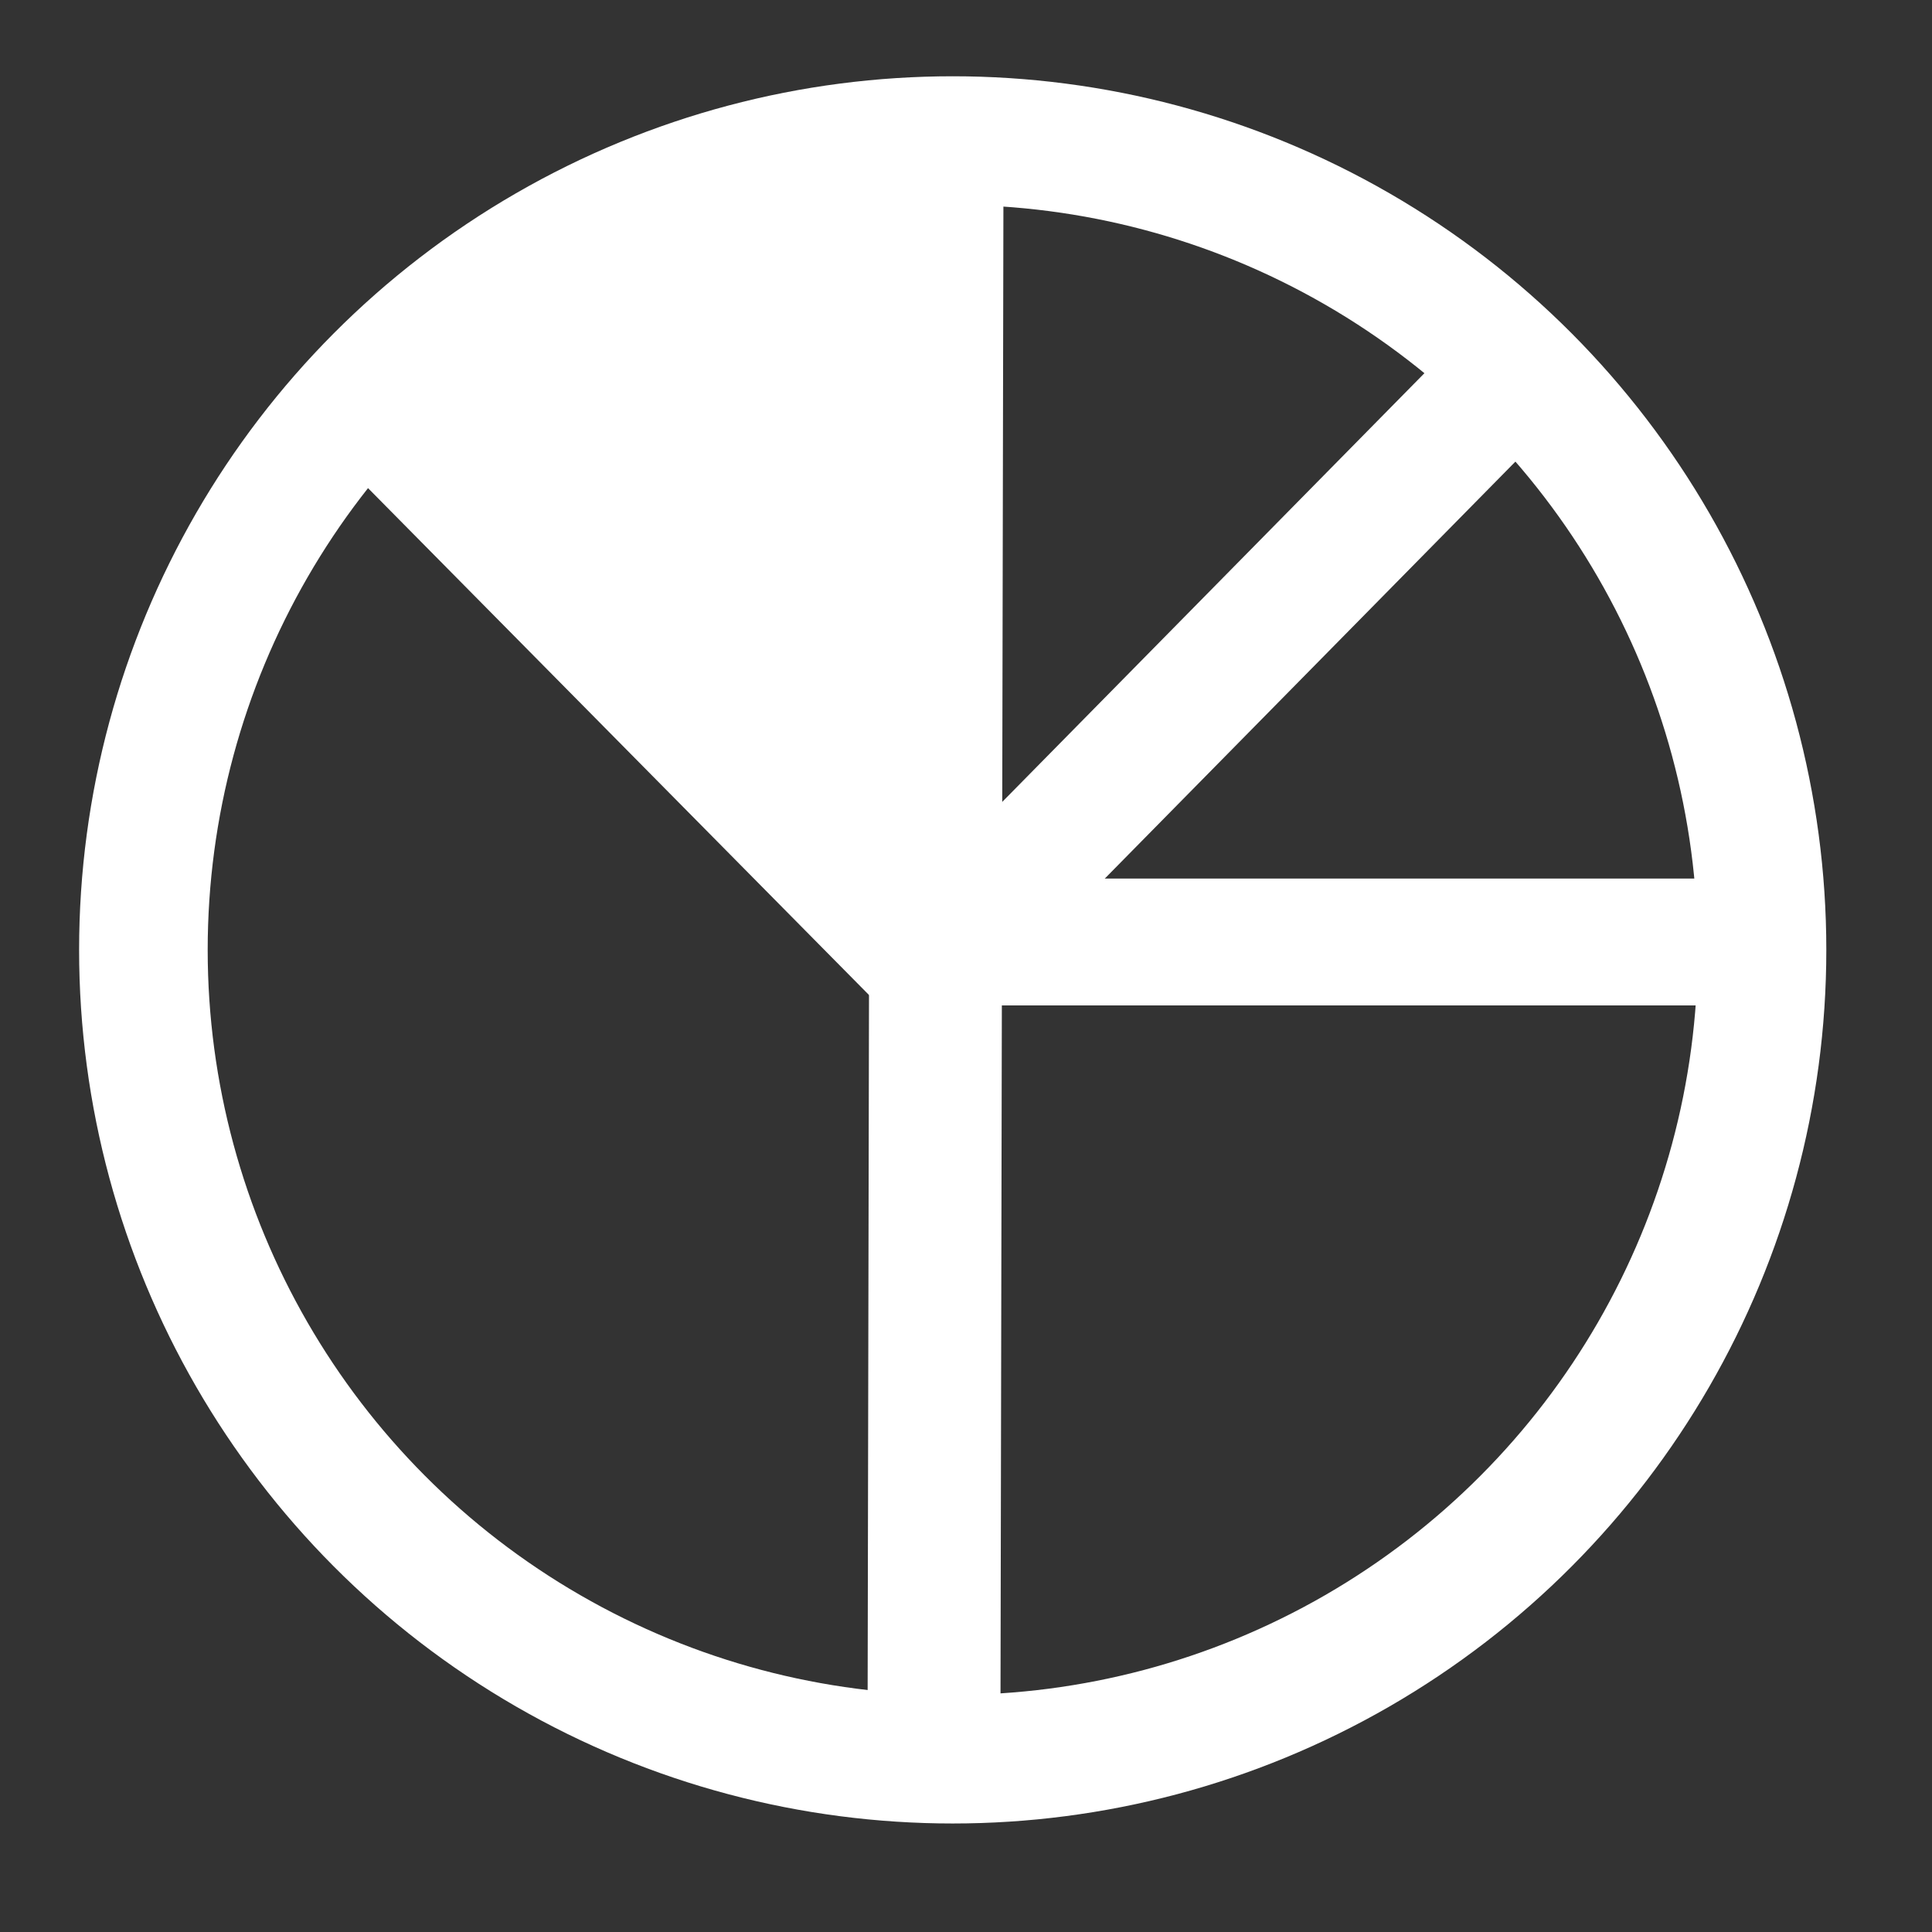 <?xml version="1.0" encoding="UTF-8"?>
<svg width="21" height="21" version="1.1" xmlns="http://www.w3.org/2000/svg" xmlns:cc="http://creativecommons.org/ns#" xmlns:dc="http://purl.org/dc/elements/1.1/" xmlns:rdf="http://www.w3.org/1999/02/22-rdf-syntax-ns#">
 <rect width="100%" height="100%" fill="#333333" stroke="none"/>
 <g stroke="#fff">
  <g transform="matrix(1.111 0 0 1.111 -.78 -1.494)">
   <circle cx="10.023" cy="10.638" r="7.918" fill="none" stroke-linecap="round" stroke-width="1.258"/>
   <path d="m3.972 4.861 5.838 5.907 0.039-8.159" fill="#fff" stroke-width="1.3"/>
   <path d="m9.87 2.859-0.031 15.896" fill="none" stroke-width="1.3"/>
  </g>
  <g>
   <path d="m9.9 10.239h9.009" fill="none" stroke-width="1.379"/>
   <path d="m4.766 3.751 4.551 4.735-0.031-6.703z" fill="#fff" stroke-width="1px"/>
   <path d="m10.362 10.239 6.026-6.119" fill="none" stroke-width="1.379"/>
  </g>
 </g>
</svg>

